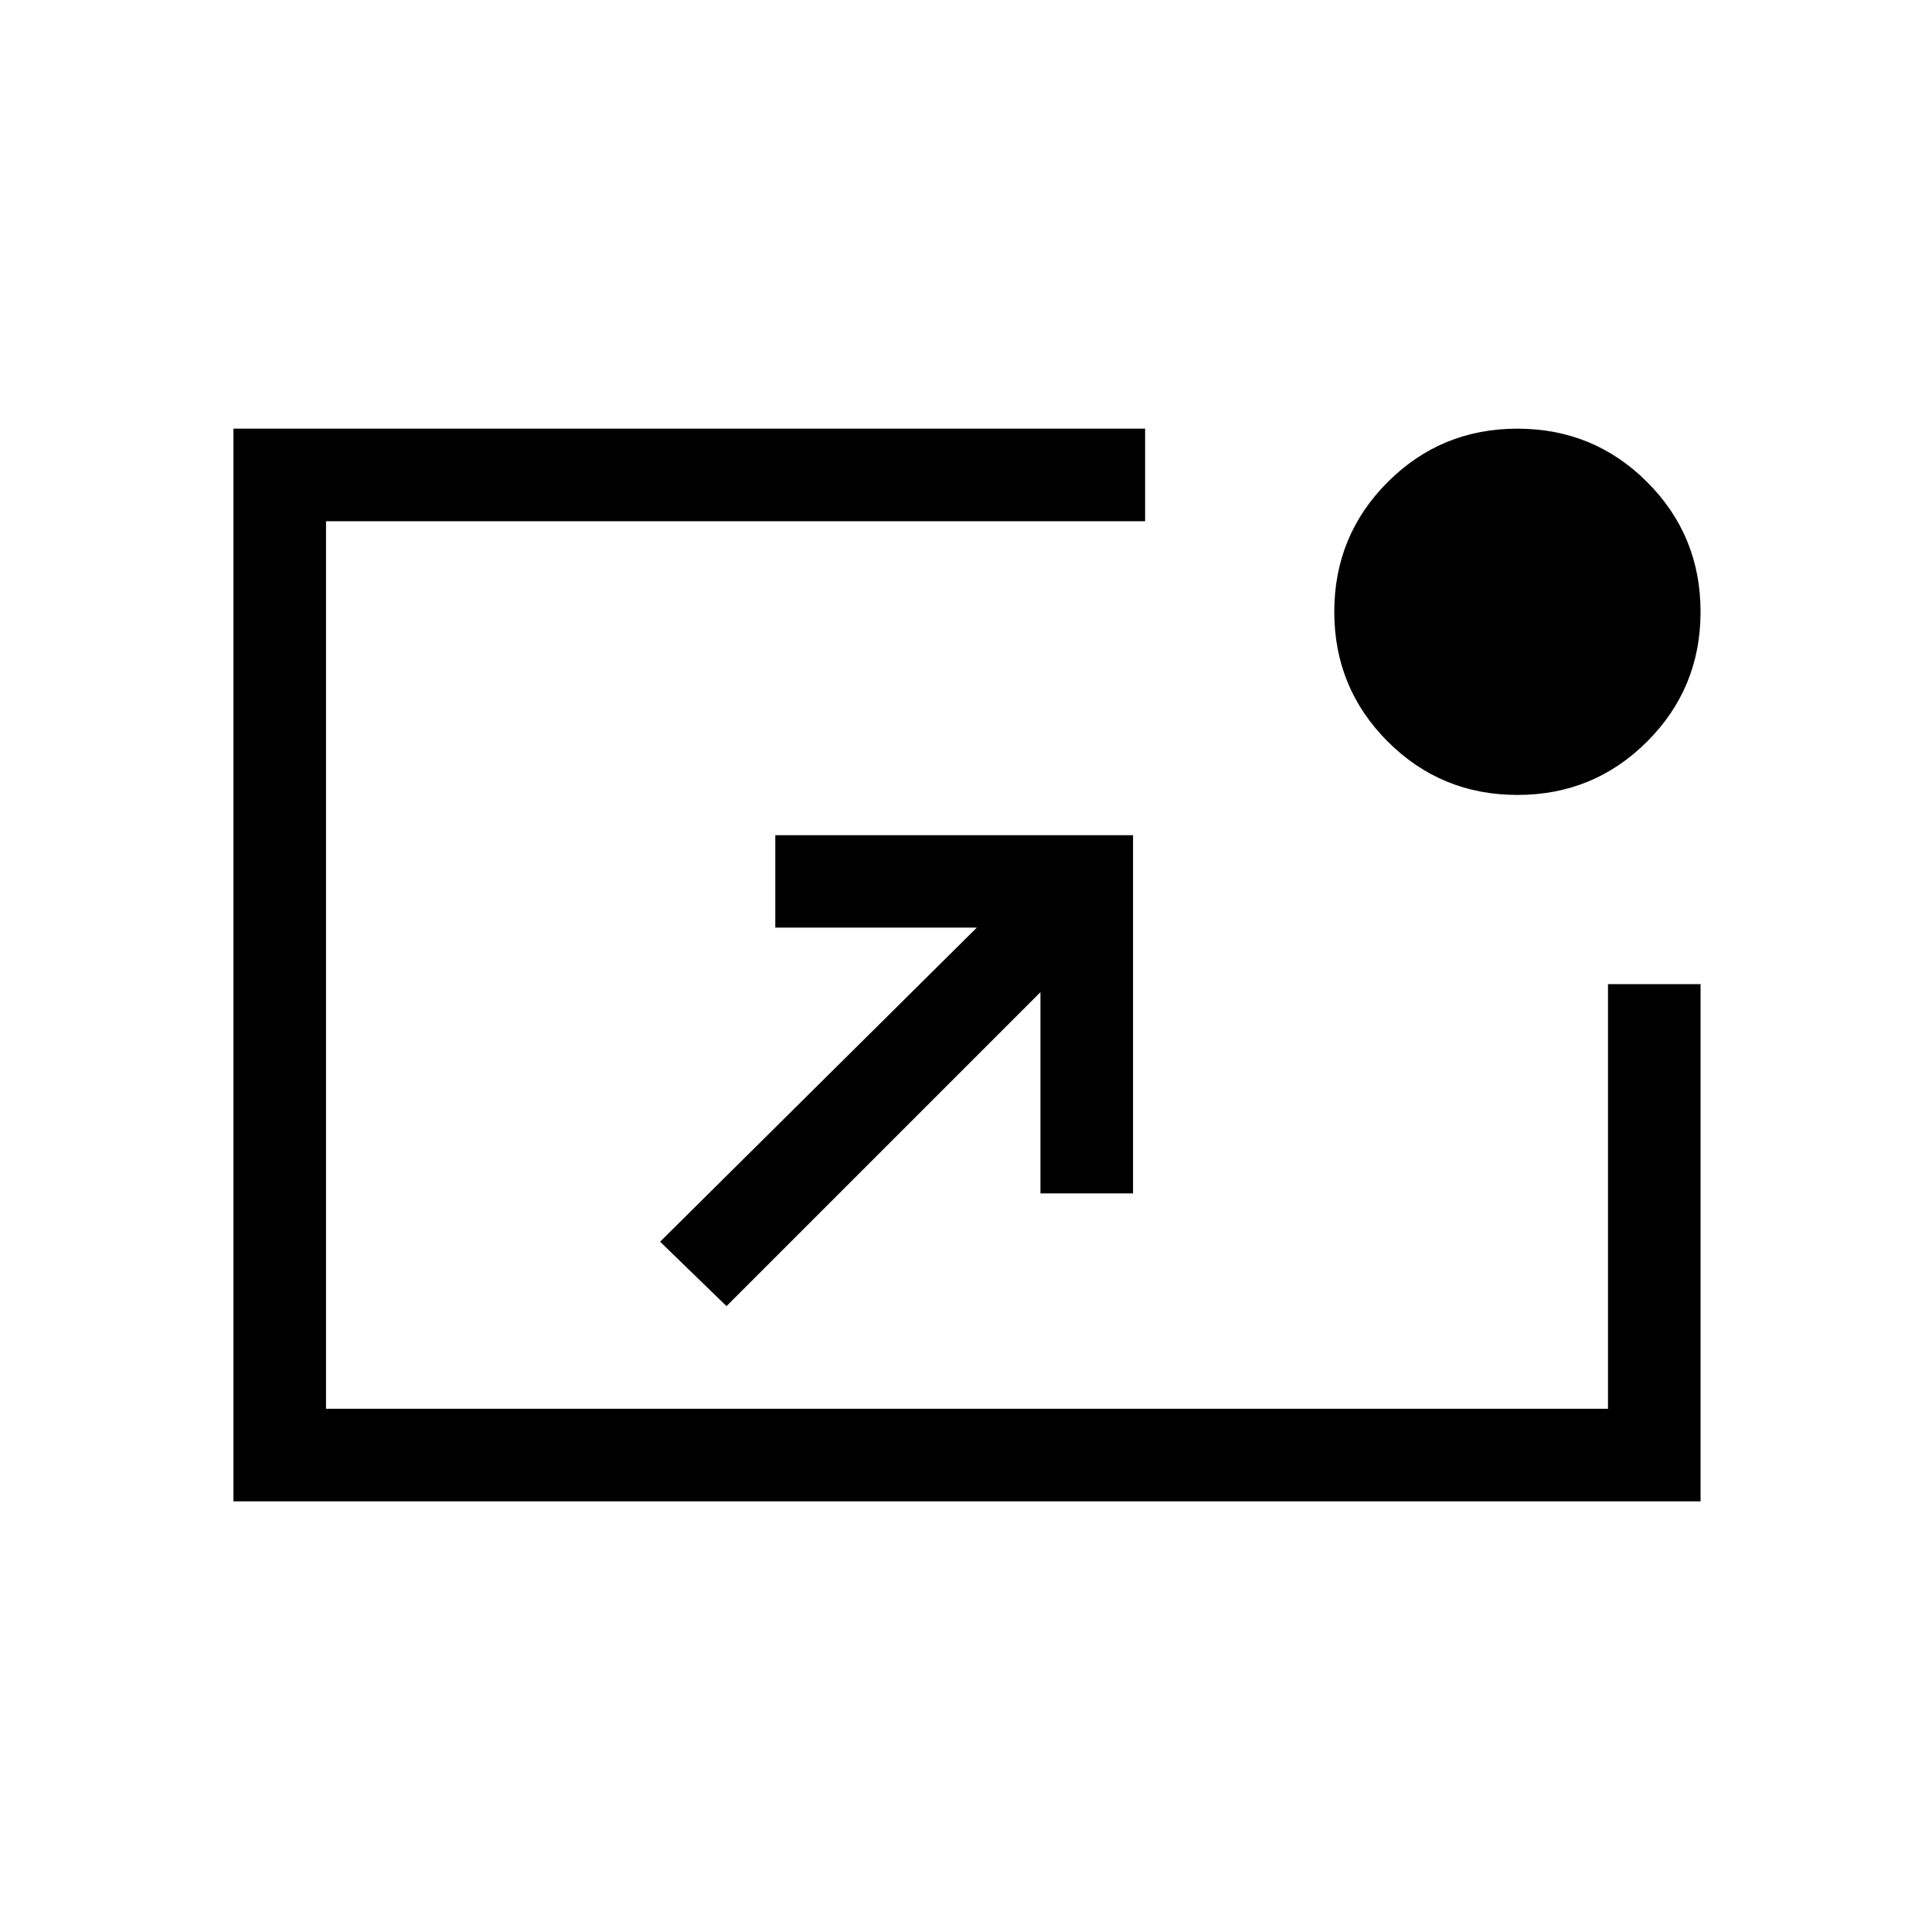 <svg xmlns="http://www.w3.org/2000/svg" height="20" viewBox="0 -960 960 960" width="20"><path d="M116-214v-533h453v46H162v441h637v-211h46v257H116Zm245-97-33-32 157.39-156.08H385.24V-545H563v178h-46v-100L361-311Zm393-254q-37.92 0-64.46-26.54Q663-618.08 663-656q0-37.92 26.54-64.46Q716.08-747 754-747q37.92 0 64.46 26.54Q845-693.92 845-656q0 37.92-26.54 64.46Q791.92-565 754-565Z"/></svg>